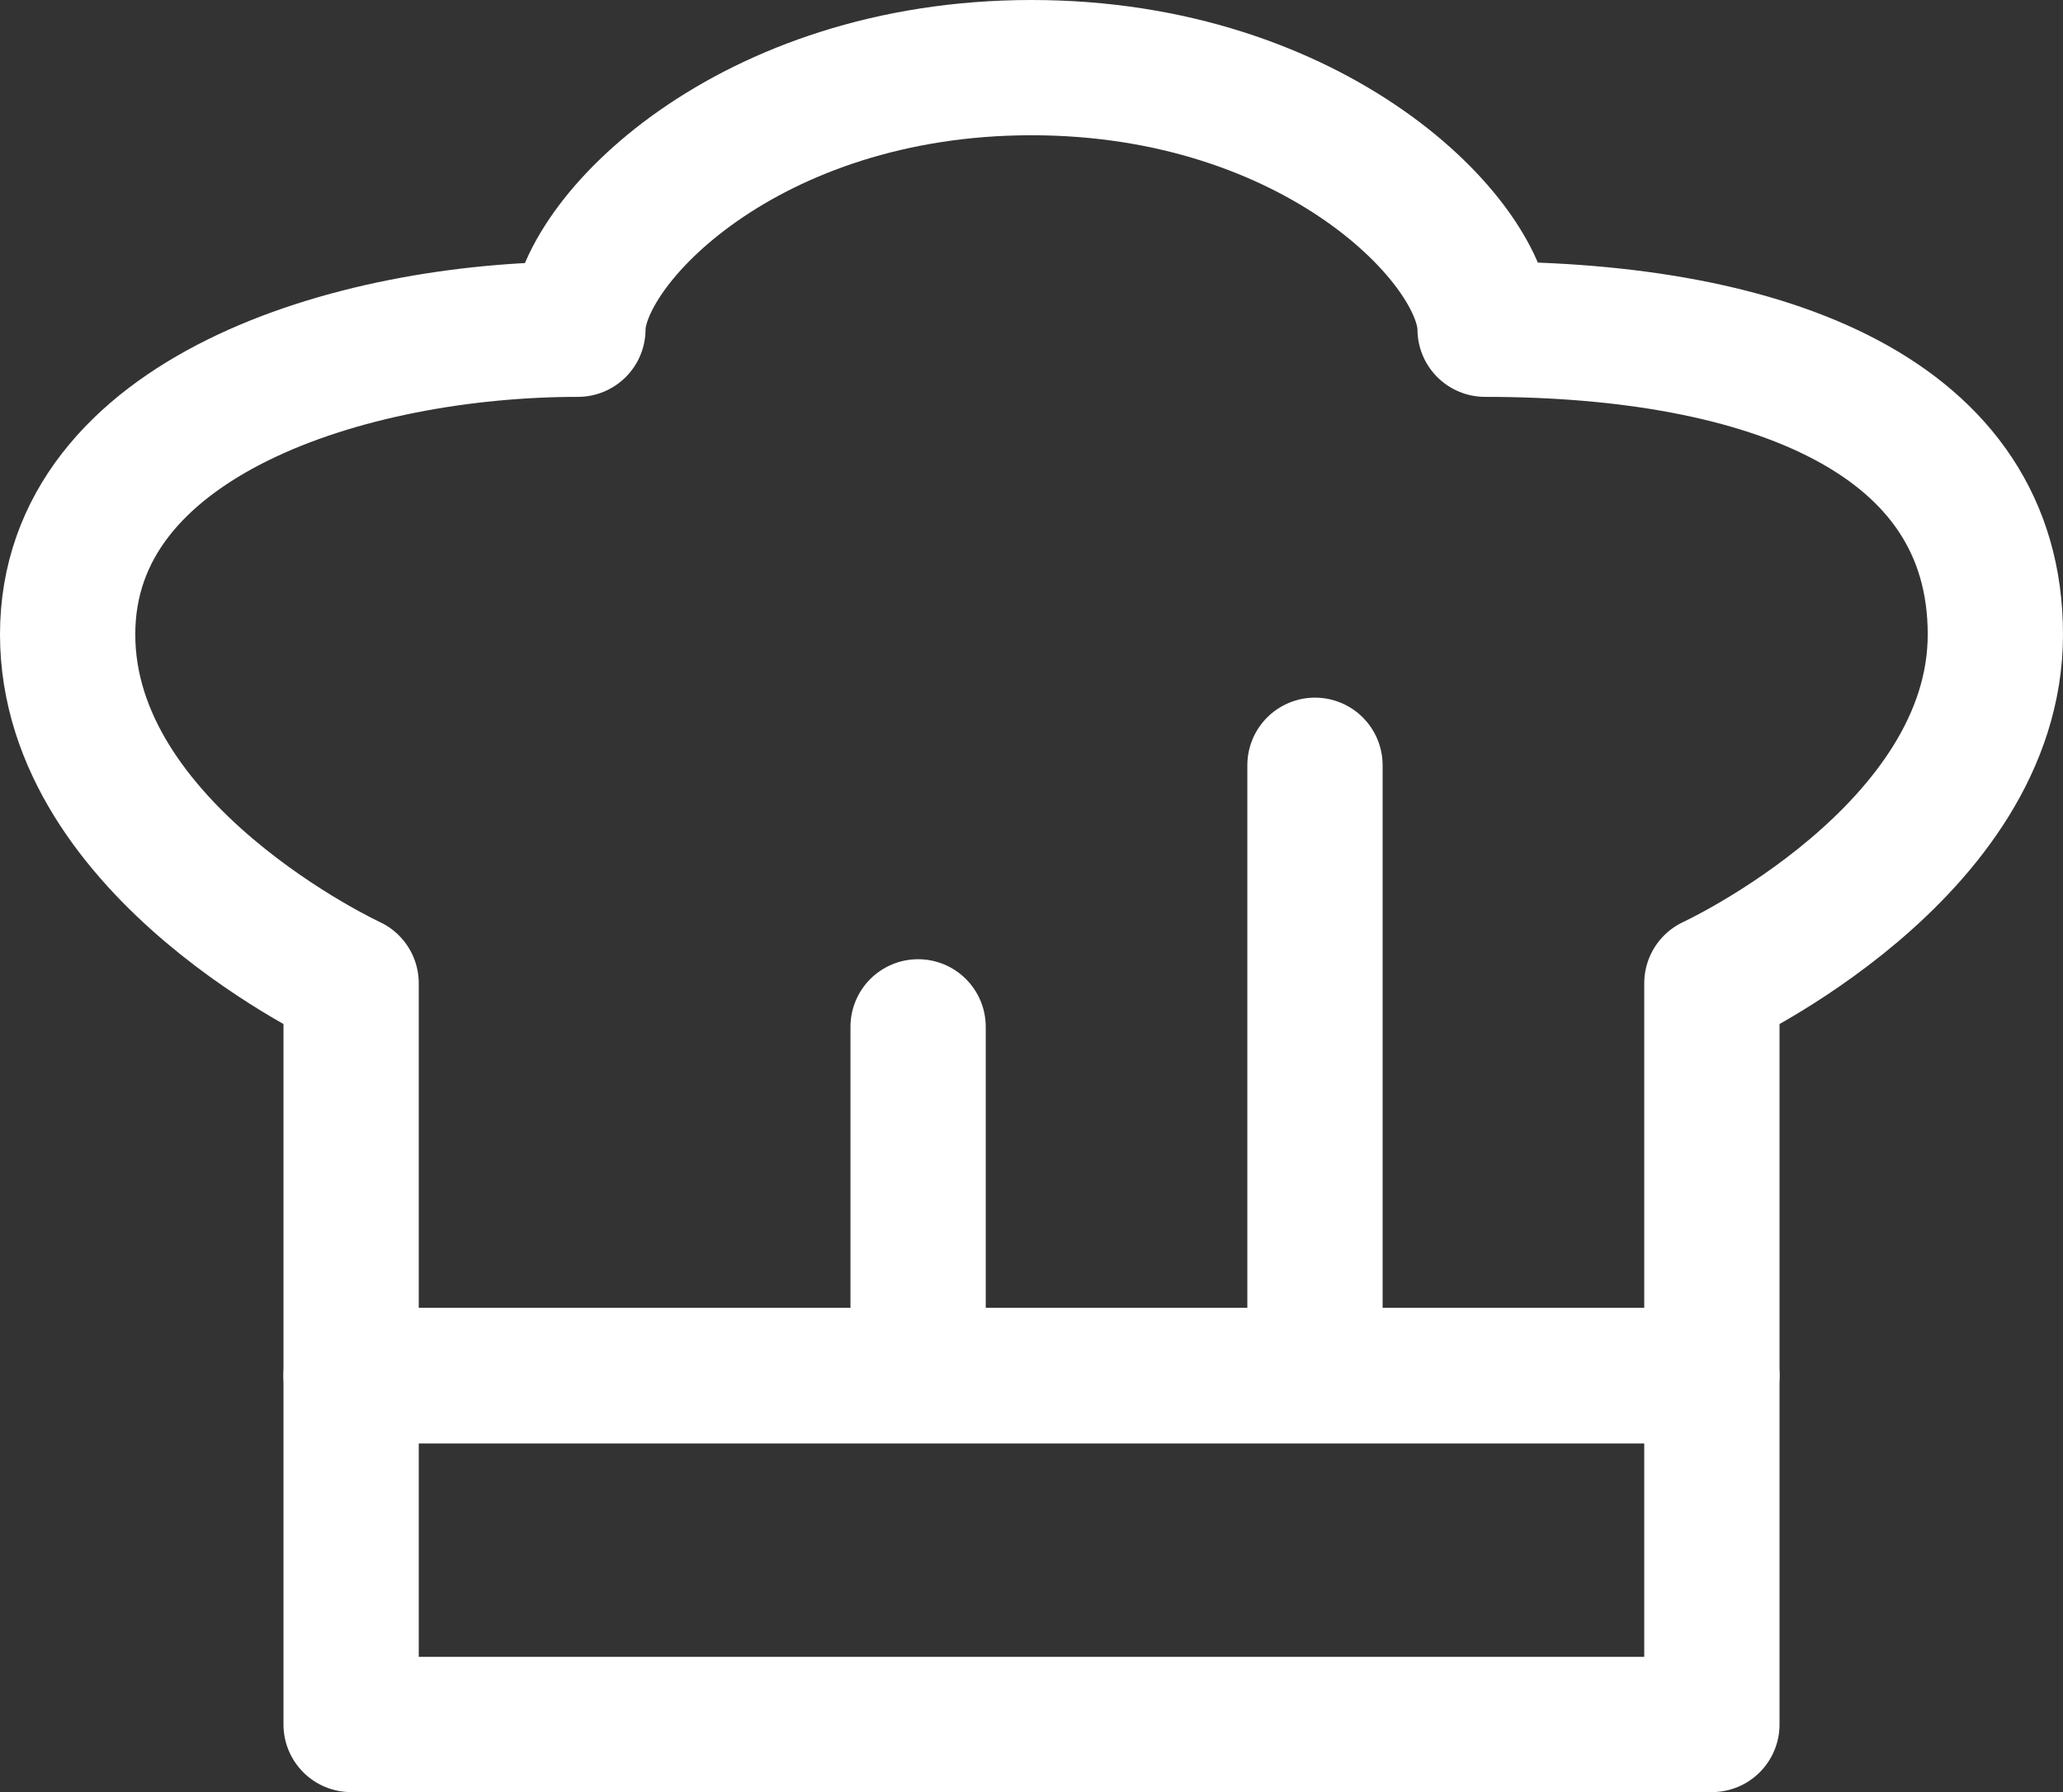 <svg width="61" height="53" viewBox="0 0 61 53" fill="none" xmlns="http://www.w3.org/2000/svg">
<rect x="0" y="0" width="61" height="53" fill="#333333" stroke="none"/>
<path d="M27.147 40.684V30.368M10.382 40.684H50.618V51H10.382V40.684ZM38.882 40.684V22.632V40.684Z" stroke="white" stroke-width="4" stroke-linecap="round" stroke-linejoin="round"/>
<path d="M10.382 29.079V40.684H50.618V29.079C50.618 29.079 59 25.21 59 18.763C59 12.316 52.294 9.737 43.912 9.737C43.912 7.158 38.882 2 30.5 2C22.118 2 17.088 7.158 17.088 9.737C10.382 9.737 2 12.316 2 18.763C2 25.21 10.382 29.079 10.382 29.079Z" stroke="white" stroke-width="4" stroke-linecap="round" stroke-linejoin="round"/>
</svg>

